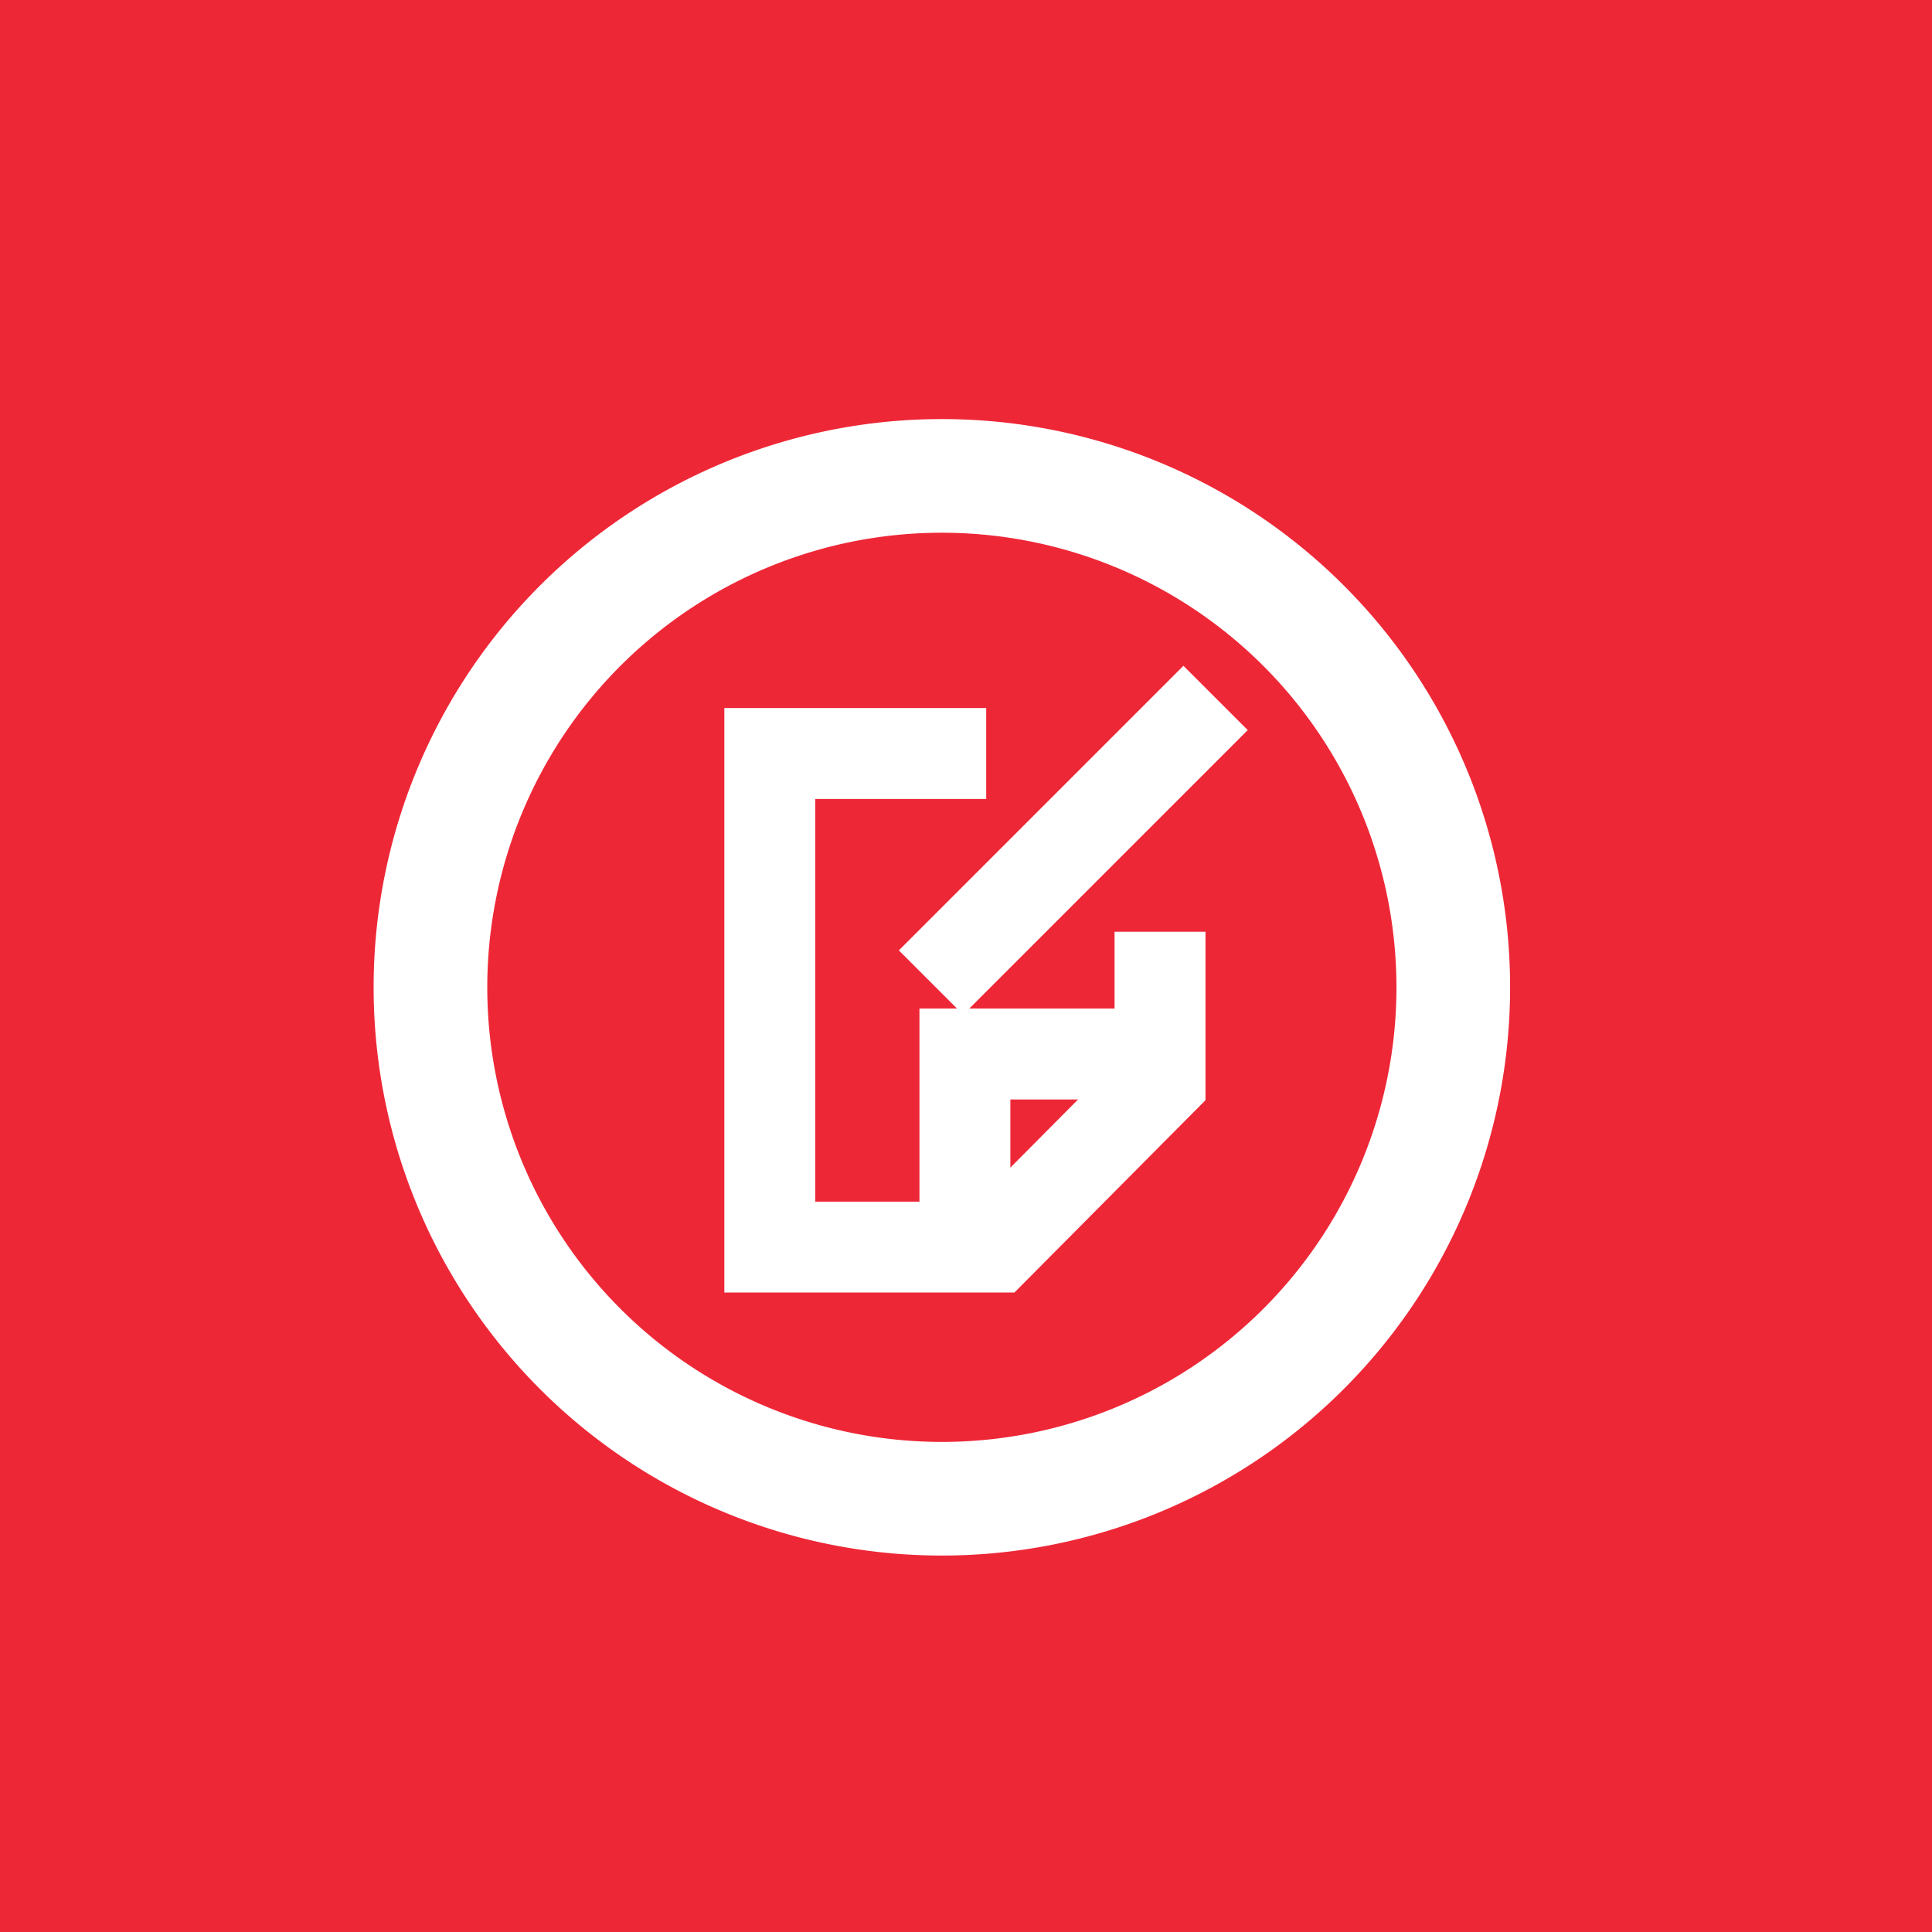 <svg xmlns="http://www.w3.org/2000/svg" width="85" height="85" viewBox="0 0 85 85">
  <g id="Group_19170" data-name="Group 19170" transform="translate(-587 -42)">
    <rect id="Rectangle_11933" data-name="Rectangle 11933" width="85" height="85" transform="translate(587 42)" fill="#ee2737"/>
    <g id="Group_18591" data-name="Group 18591" transform="translate(-4024 -1126)">
      <g id="Group_3371" data-name="Group 3371" transform="translate(4644.868 1198.706)">
        <g id="Group_3370" data-name="Group 3370" transform="translate(0 2.445)">
          <path id="Path_320" data-name="Path 320" d="M10.321,5.5H.8V27.216h9.929l7.239-7.287V13.342" transform="translate(-0.8 -5.5)" fill="none" stroke="#fff" stroke-miterlimit="10" stroke-width="4" fill-rule="evenodd"/>
          <path id="Path_321" data-name="Path 321" d="M29.534,35.2H21v8.592" transform="translate(-12.416 -21.979)" fill="none" stroke="#fff" stroke-miterlimit="10" stroke-width="4" fill-rule="evenodd"/>
        </g>
        <line id="Line_166" data-name="Line 166" y1="12.521" x2="12.521" transform="translate(7.092 0)" fill="none" stroke="#fff" stroke-miterlimit="10" stroke-width="4"/>
      </g>
      <path id="ic_error_outline_24px" d="M26.975,2A25,25,0,1,0,52,27,24.988,24.988,0,0,0,26.975,2ZM27,47A20,20,0,1,1,47,27,19.994,19.994,0,0,1,27,47Z" transform="translate(4625.438 1184.438)" fill="#fff"/>
    </g>
  </g>
</svg>

